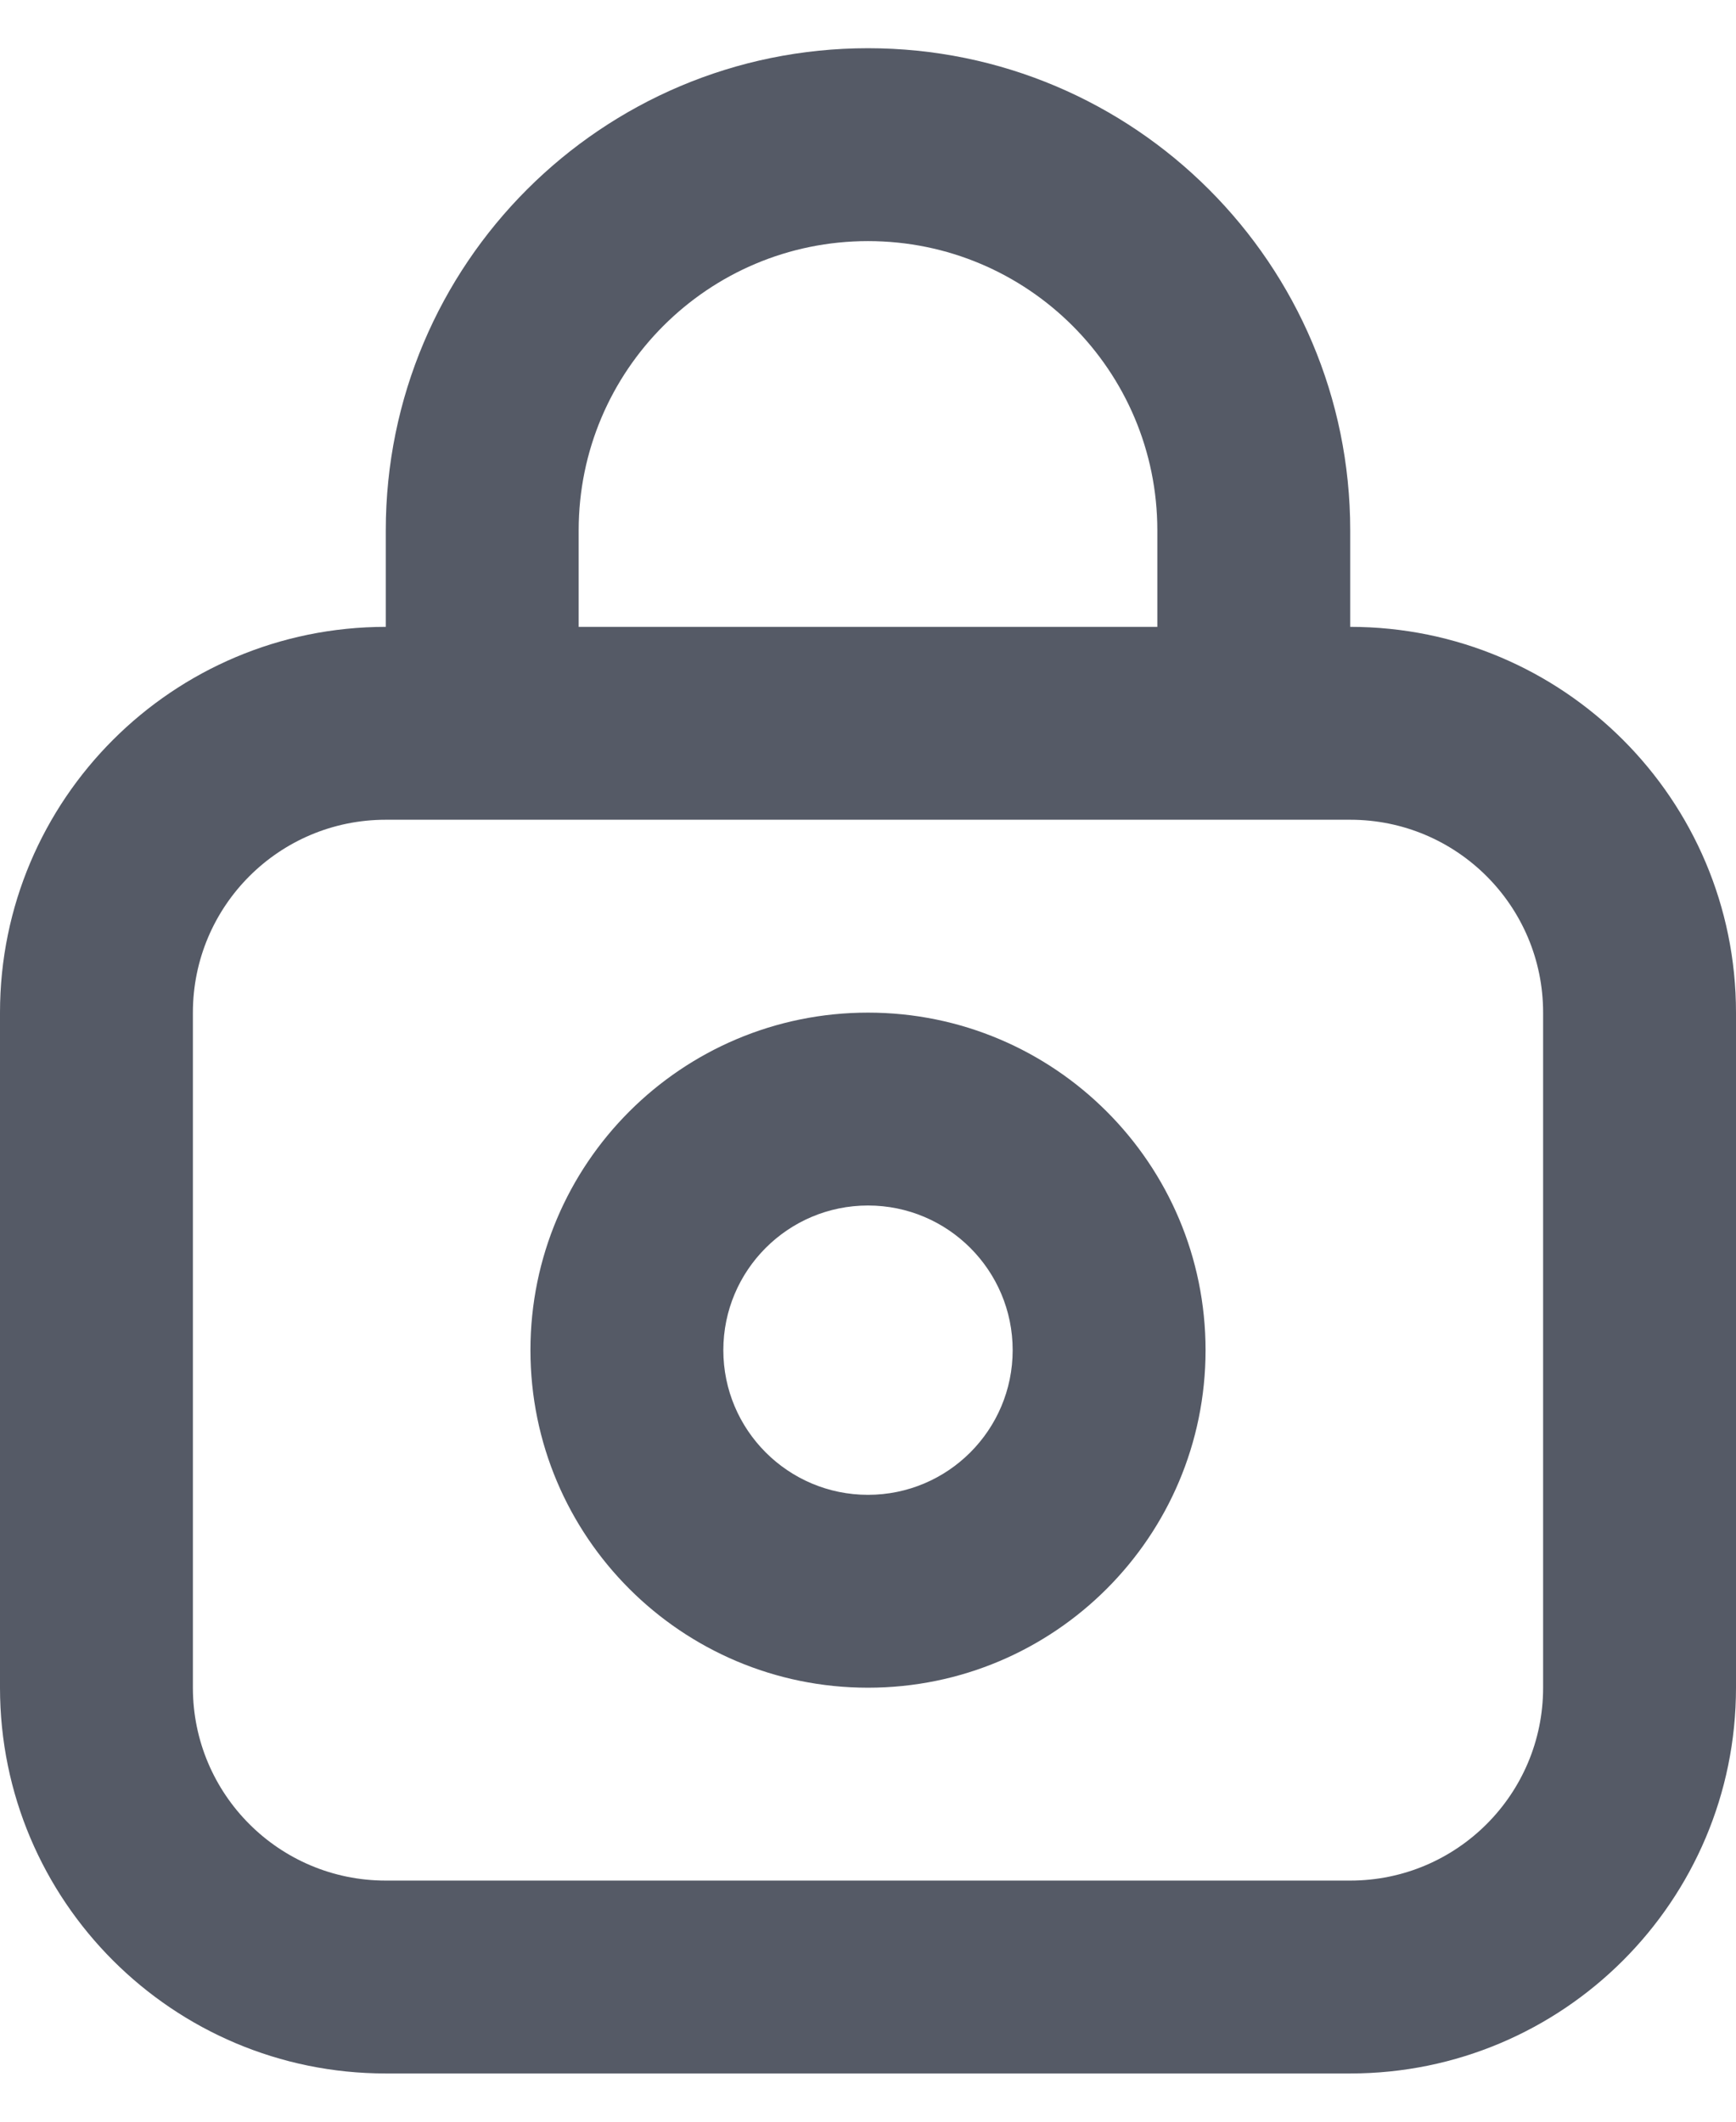<svg width="18" height="22" viewBox="0 0 18 22" fill="none" xmlns="http://www.w3.org/2000/svg">
  <path d="M14 6.5C16.209 6.5 18 8.291 18 10.5V17.5C18 19.709 16.209 21.5 14 21.5H4C1.791 21.5 0 19.709 0 17.5V10.5C0 8.291 1.791 6.5 4 6.5V5.5C4 2.739 6.239 0.5 9 0.5C11.761 0.5 14 2.739 14 5.5V6.5ZM4 8.5C2.895 8.5 2 9.395 2 10.5V17.5C2 18.605 2.895 19.5 4 19.5H14C15.105 19.5 16 18.605 16 17.5V10.5C16 9.395 15.105 8.5 14 8.5H4ZM12 6.5V5.5C12 3.843 10.657 2.5 9 2.5C7.343 2.5 6 3.843 6 5.5V6.5H12ZM9 17.5C7.067 17.5 5.5 15.933 5.5 14C5.5 12.067 7.067 10.5 9 10.5C10.933 10.5 12.5 12.067 12.5 14C12.5 15.933 10.933 17.5 9 17.5ZM9 15.5C9.828 15.5 10.5 14.828 10.5 14C10.5 13.172 9.828 12.5 9 12.5C8.172 12.5 7.5 13.172 7.5 14C7.5 14.828 8.172 15.5 9 15.5Z" fill="#555A66"/>
</svg>
